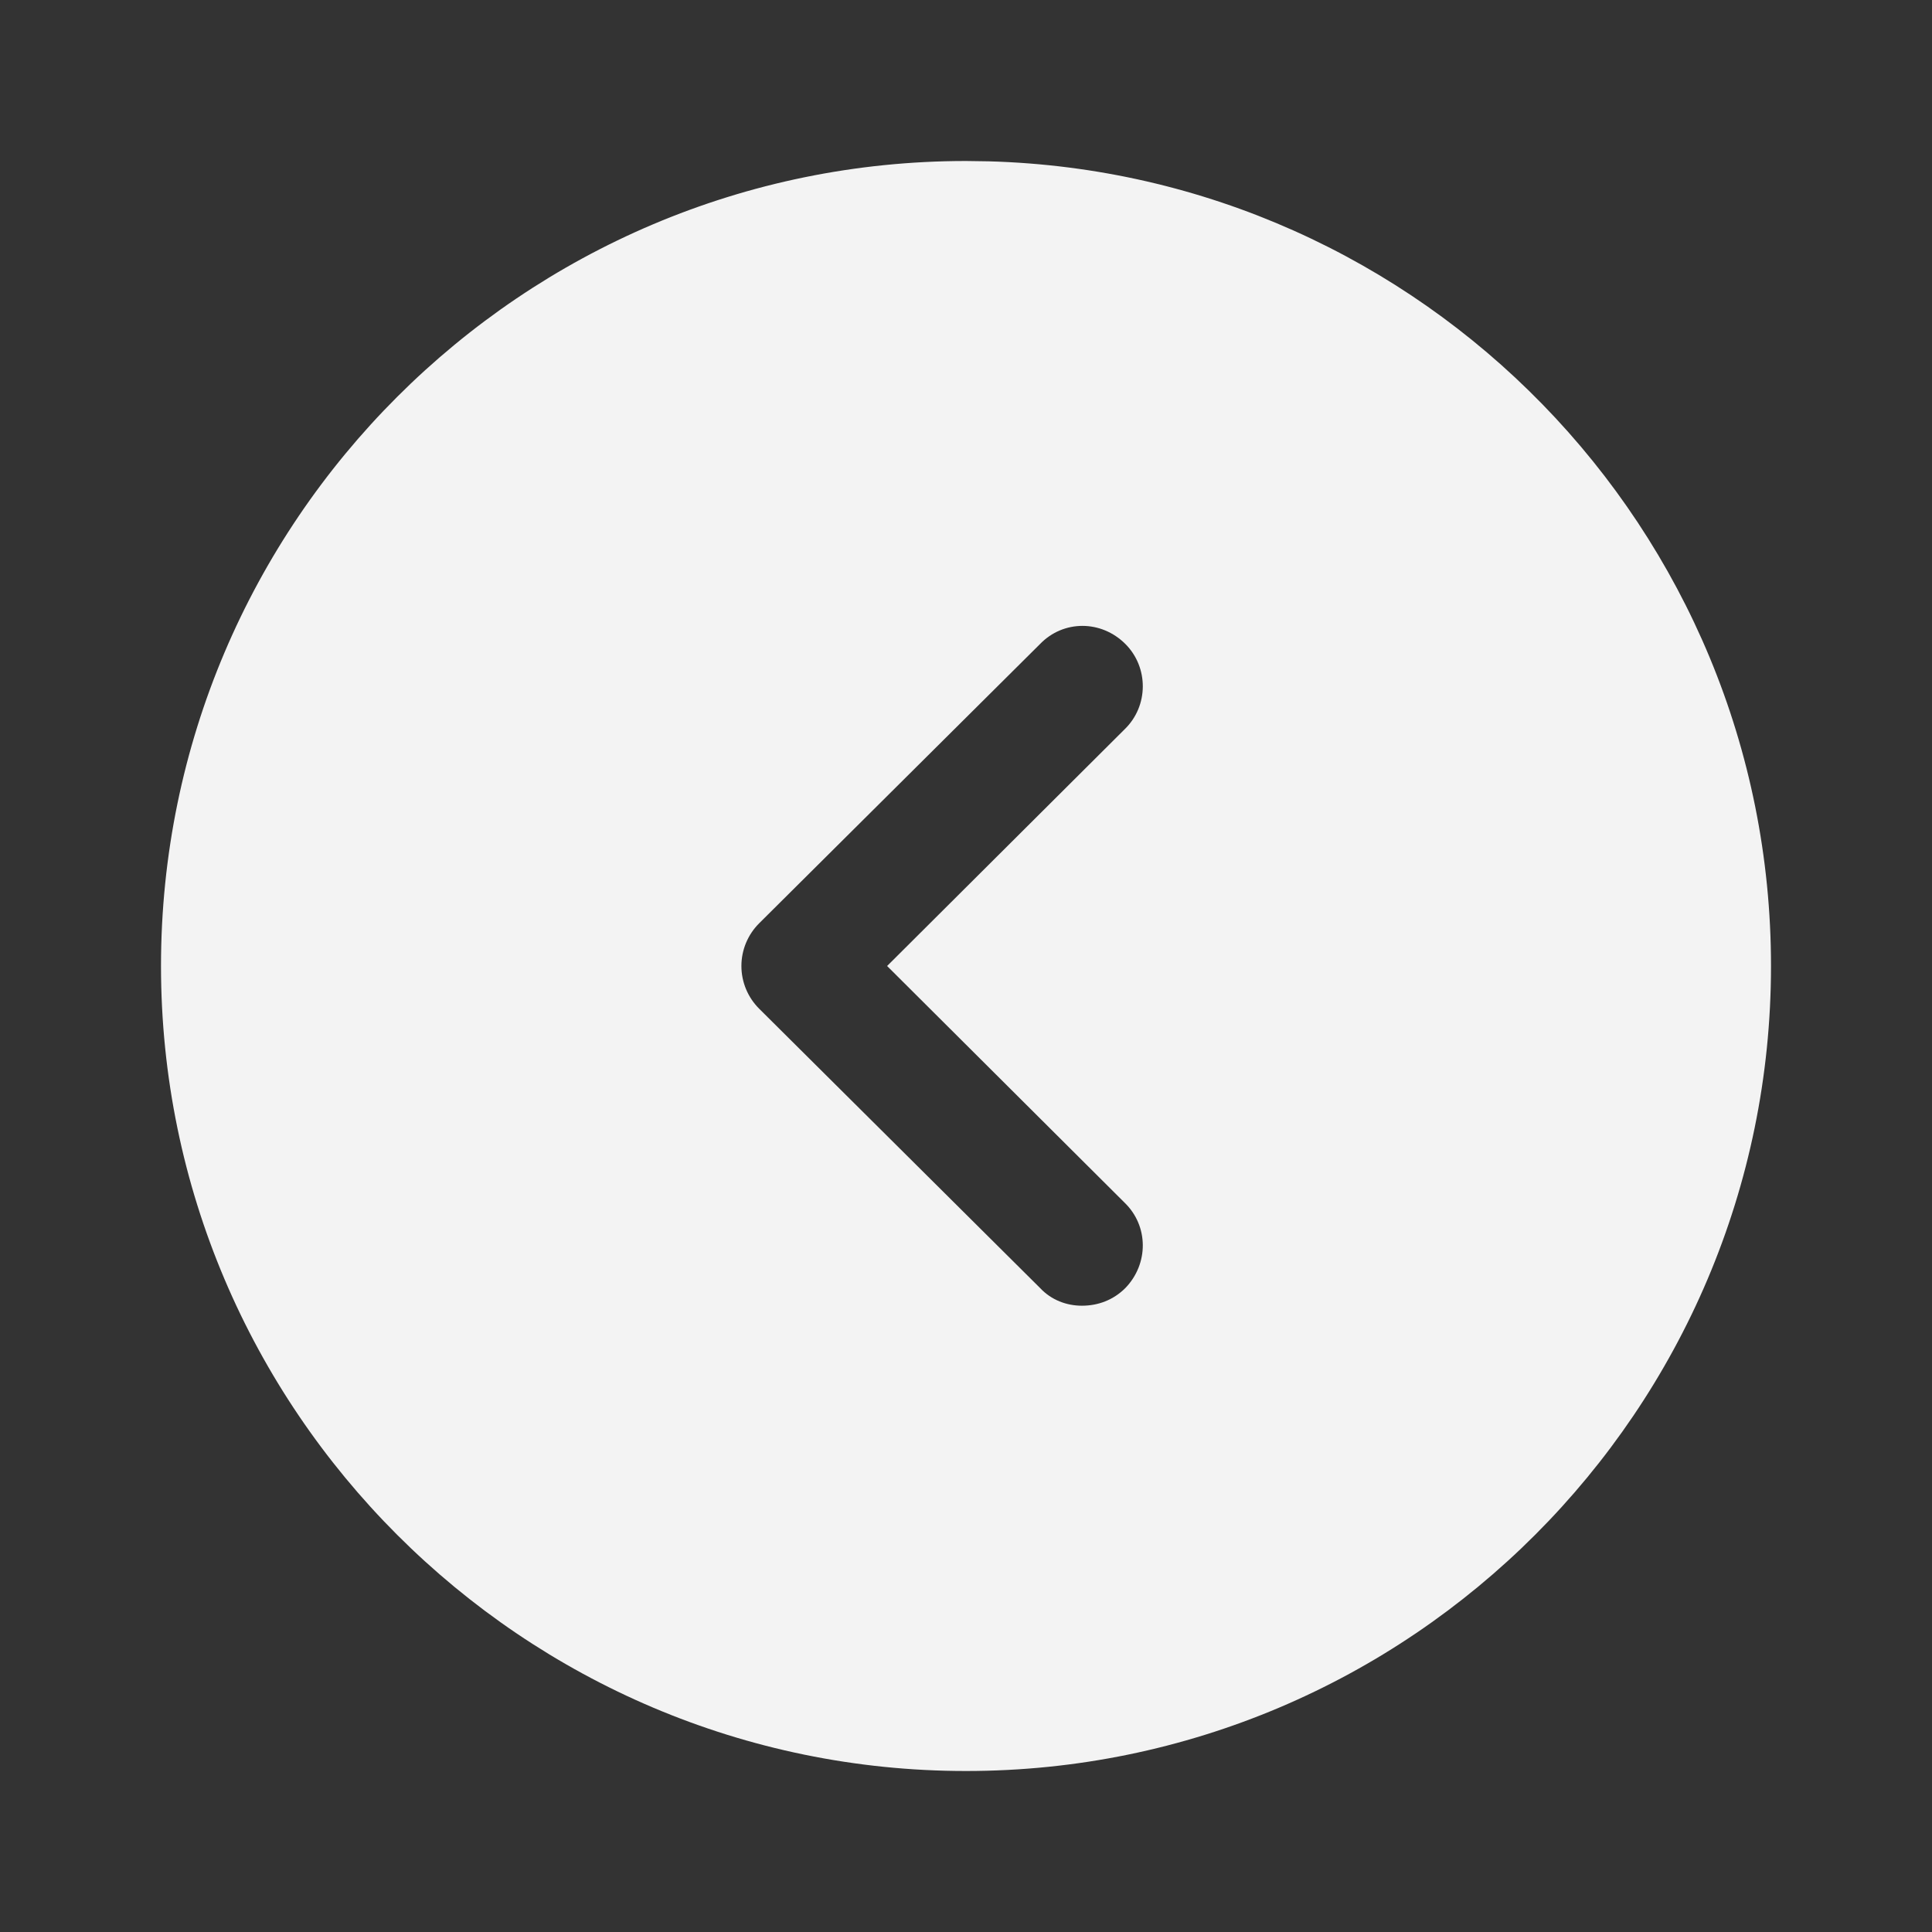 <svg width="12" height="12" viewBox="0 0 12 12" fill="none" xmlns="http://www.w3.org/2000/svg">
<rect x="0" y="0" width="12" height="12" fill="#333333" stroke="none"/>
<path fill-rule="evenodd" clip-rule="evenodd" d="M1 6C1 3.24 3.245 1 6 1L6.14 1.002C8.835 1.076 11 3.287 11 6C11 8.755 8.76 11 6 11C3.245 11 1 8.755 1 6ZM6.99 8C7.135 7.85 7.135 7.615 6.985 7.47L5.51 6L6.985 4.53C7.135 4.385 7.135 4.145 6.99 4C6.84 3.85 6.605 3.85 6.46 4L4.715 5.735C4.645 5.805 4.605 5.9 4.605 6C4.605 6.1 4.645 6.195 4.715 6.265L6.46 8C6.53 8.075 6.625 8.11 6.72 8.11C6.82 8.11 6.915 8.075 6.99 8Z" fill="#F3F3F3"/>
</svg>

